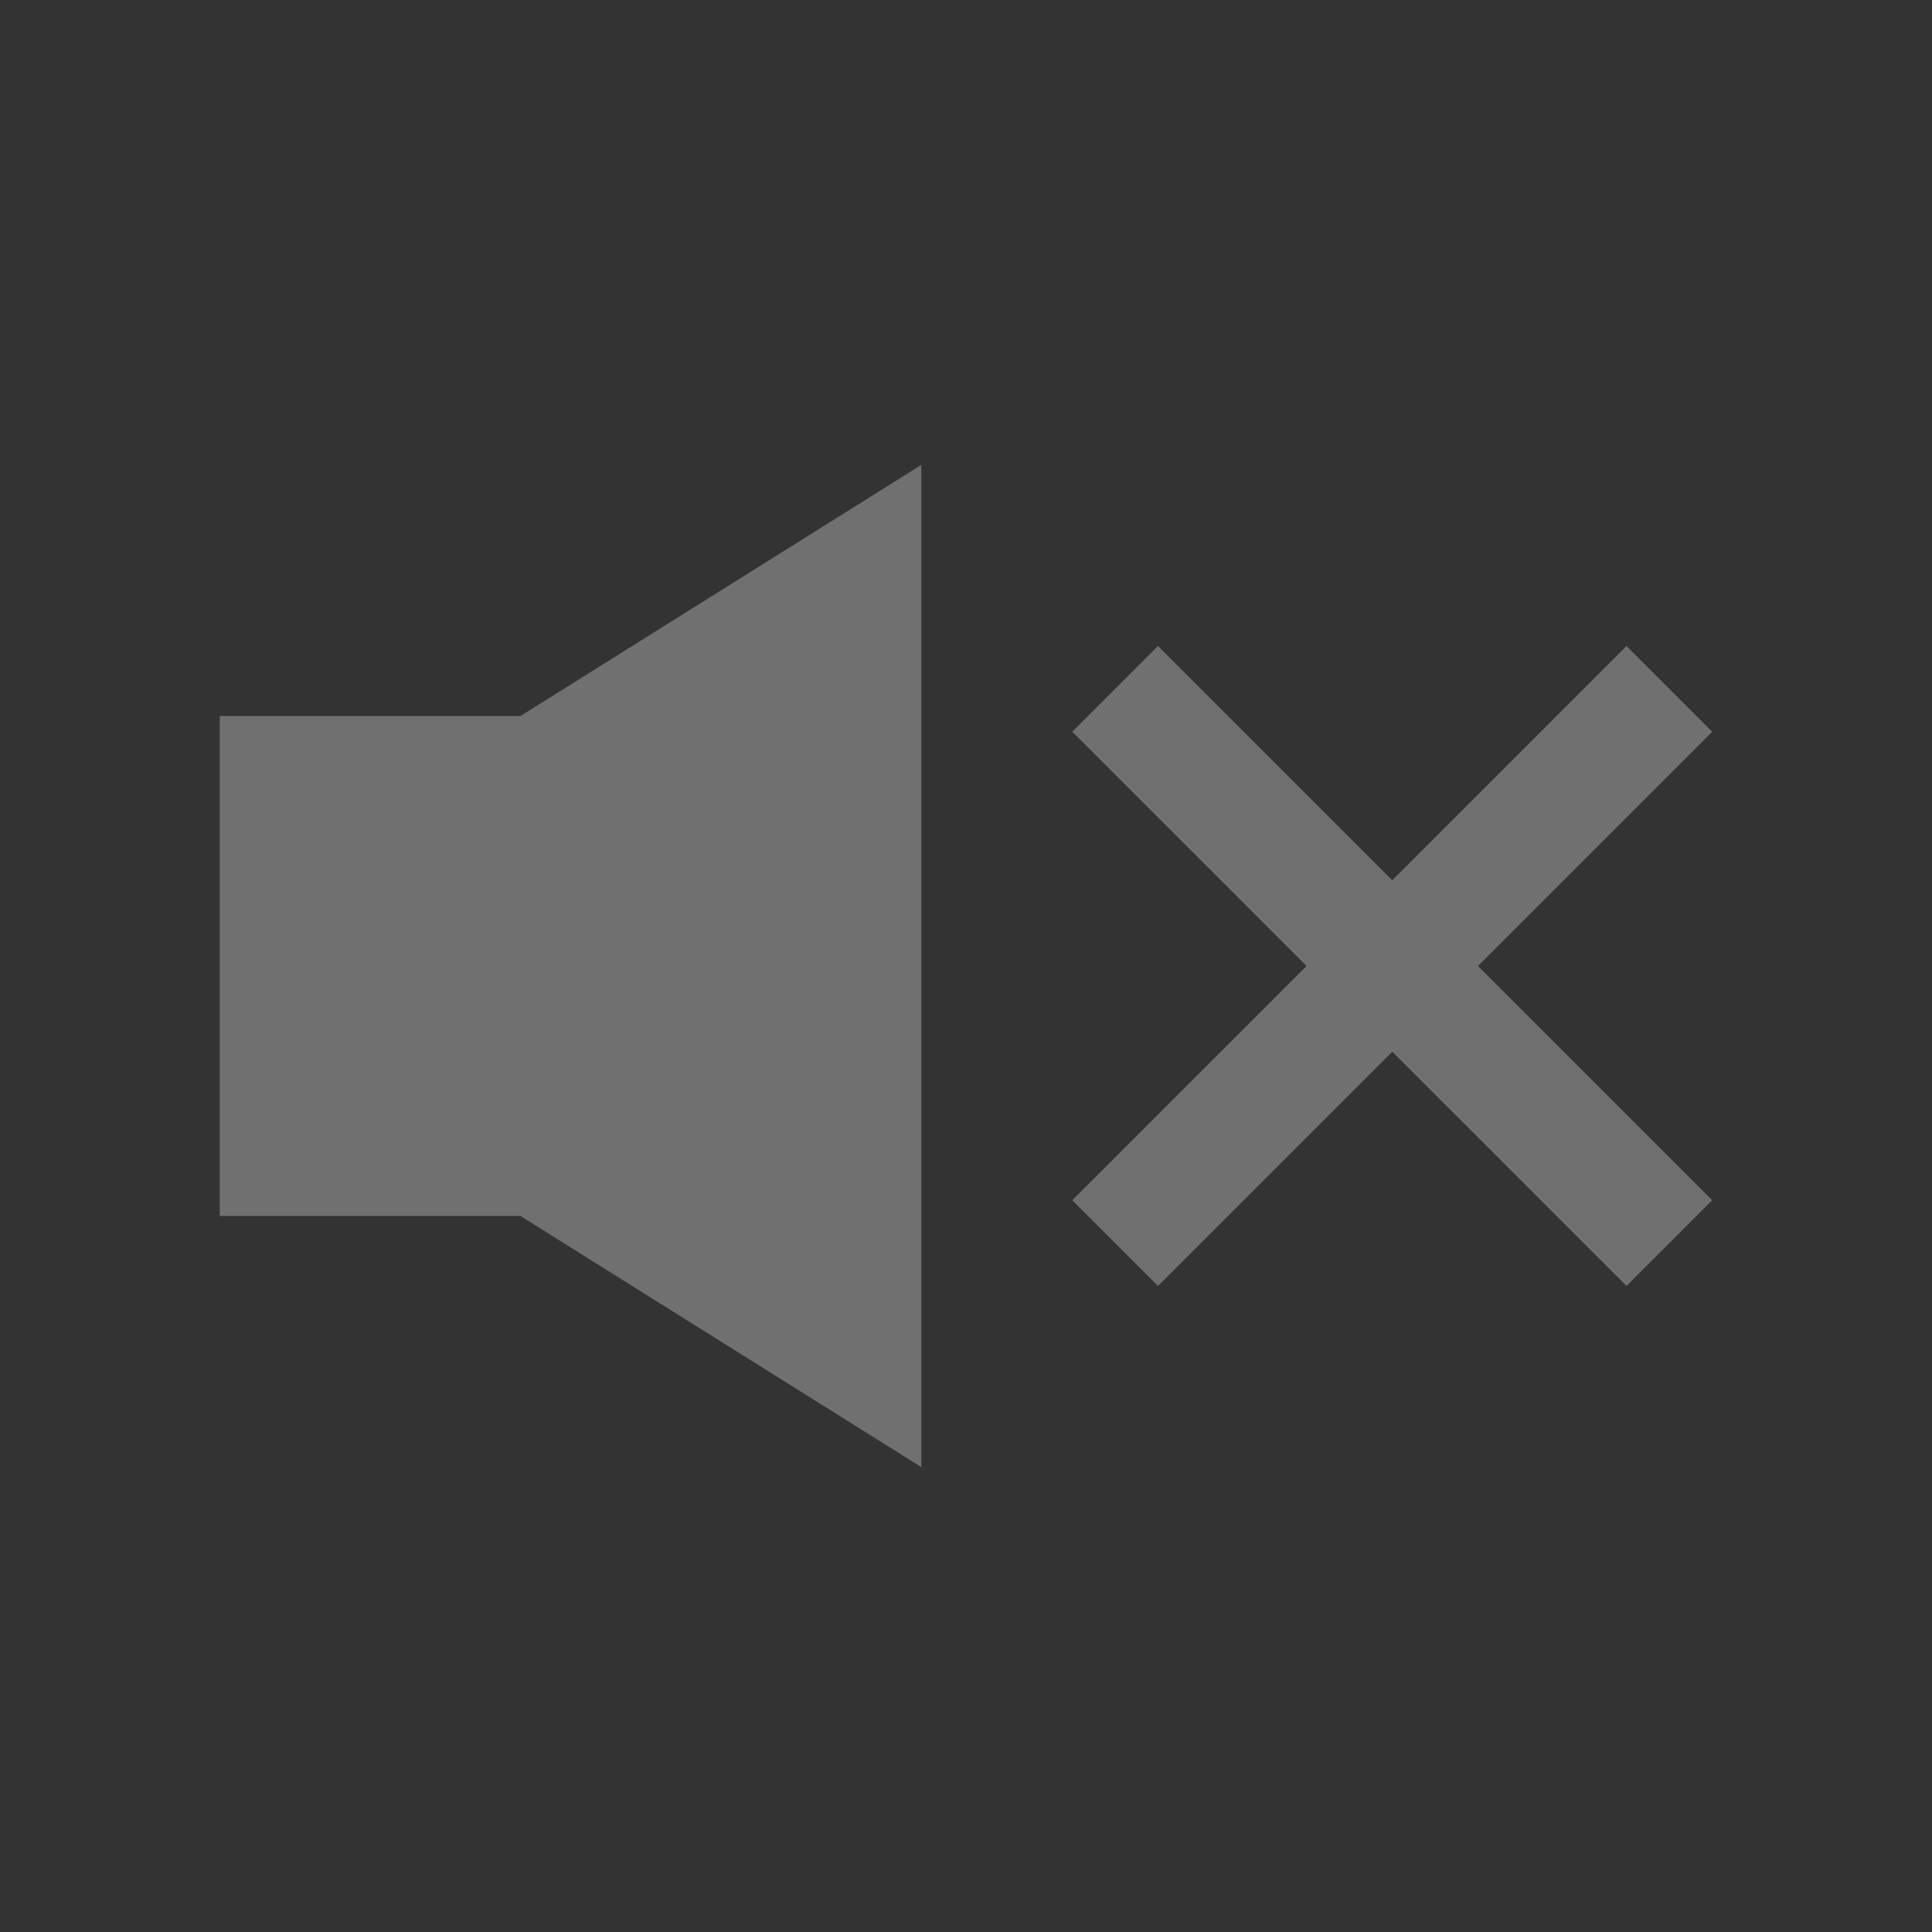 <svg width="24" height="24" viewBox="0 0 24 24" fill="none" xmlns="http://www.w3.org/2000/svg">
<rect x="0" y="0" width="24" height="24" fill="#333333" stroke="none"/>
<g opacity="0.3">
<path d="M11.445 5.775V18.225L6.465 15.105H2.73V8.895H6.465L11.445 5.775Z" fill="white"/>
<path d="M21.27 9.09L20.205 8.025L17.295 10.935L14.385 8.025L13.32 9.09L16.23 12L13.32 14.91L14.385 15.975L17.295 13.065L20.205 15.975L21.27 14.91L18.36 12L21.27 9.09Z" fill="white"/>
</g>
</svg>
